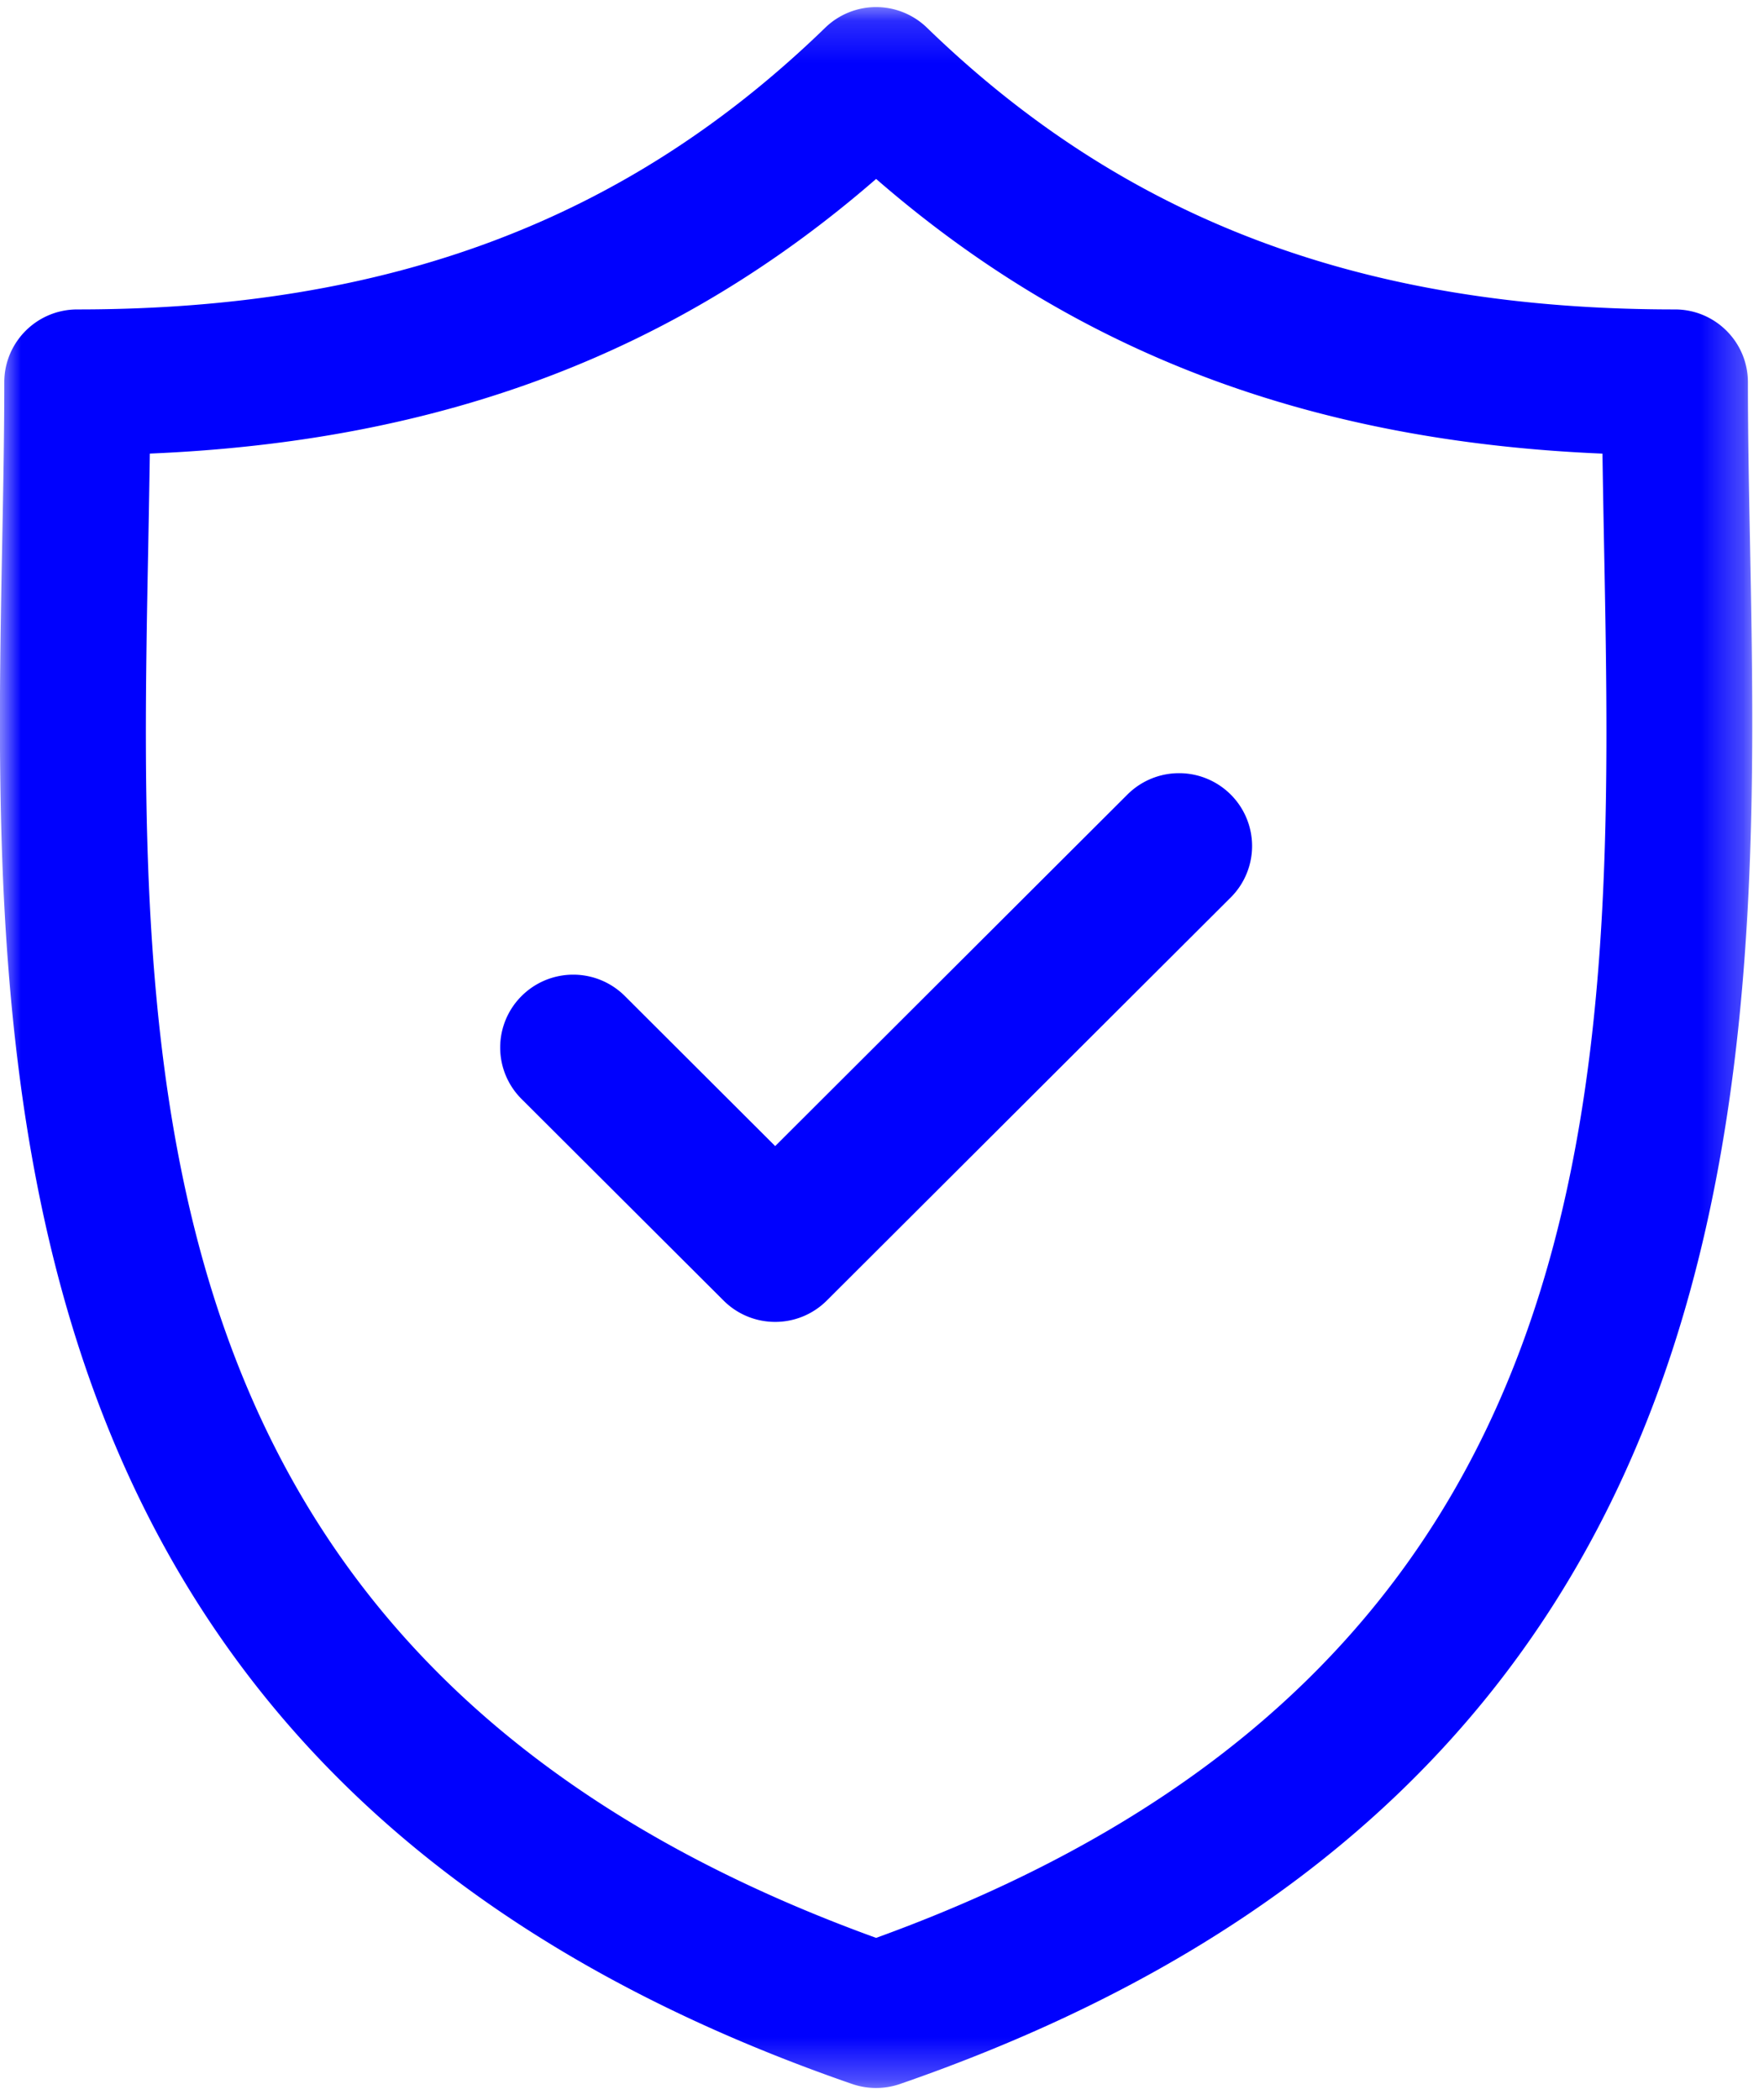 <svg xmlns="http://www.w3.org/2000/svg" xmlns:xlink="http://www.w3.org/1999/xlink" width="42" height="50" viewBox="0 0 42 50">
    <defs>
        <path id="a" d="M0 .169h41.72V49.71H0z"/>
    </defs>
    <g fill="none" fill-rule="evenodd">
        <g>
            <mask id="b" fill="#fff">
                <use xlink:href="#a"/>
            </mask>
            <path fill="#0001FE" d="M41.667 12.925c-.026-1.338-.05-2.601-.05-3.824 0-.957-.778-1.734-1.737-1.734-7.433 0-13.092-2.131-17.809-6.707a1.74 1.74 0 0 0-2.423 0C14.932 5.236 9.274 7.367 1.84 7.367c-.96 0-1.738.777-1.738 1.734 0 1.223-.024 2.487-.05 3.825-.238 12.447-.565 29.495 20.238 36.69a1.755 1.755 0 0 0 1.138 0C42.23 42.42 41.905 25.372 41.667 12.924zM20.86 46.137C3.02 39.67 3.289 25.505 3.53 12.992c.014-.751.027-1.48.037-2.193 6.961-.292 12.527-2.398 17.293-6.539 4.766 4.141 10.332 6.247 17.294 6.54.01.712.024 1.44.038 2.19.24 12.514.509 26.68-17.332 33.147z" mask="url(#b)"/>
        </g>
        <path fill="#0001FE" d="M26.844 18.916l-8.387 8.37-3.58-3.573a1.74 1.74 0 0 0-2.458 0 1.73 1.73 0 0 0 0 2.453l4.809 4.798c.339.338.784.508 1.229.508.444 0 .889-.17 1.228-.508l9.617-9.596a1.73 1.73 0 0 0 0-2.452 1.74 1.74 0 0 0-2.458 0z"/>
    </g>
</svg>
